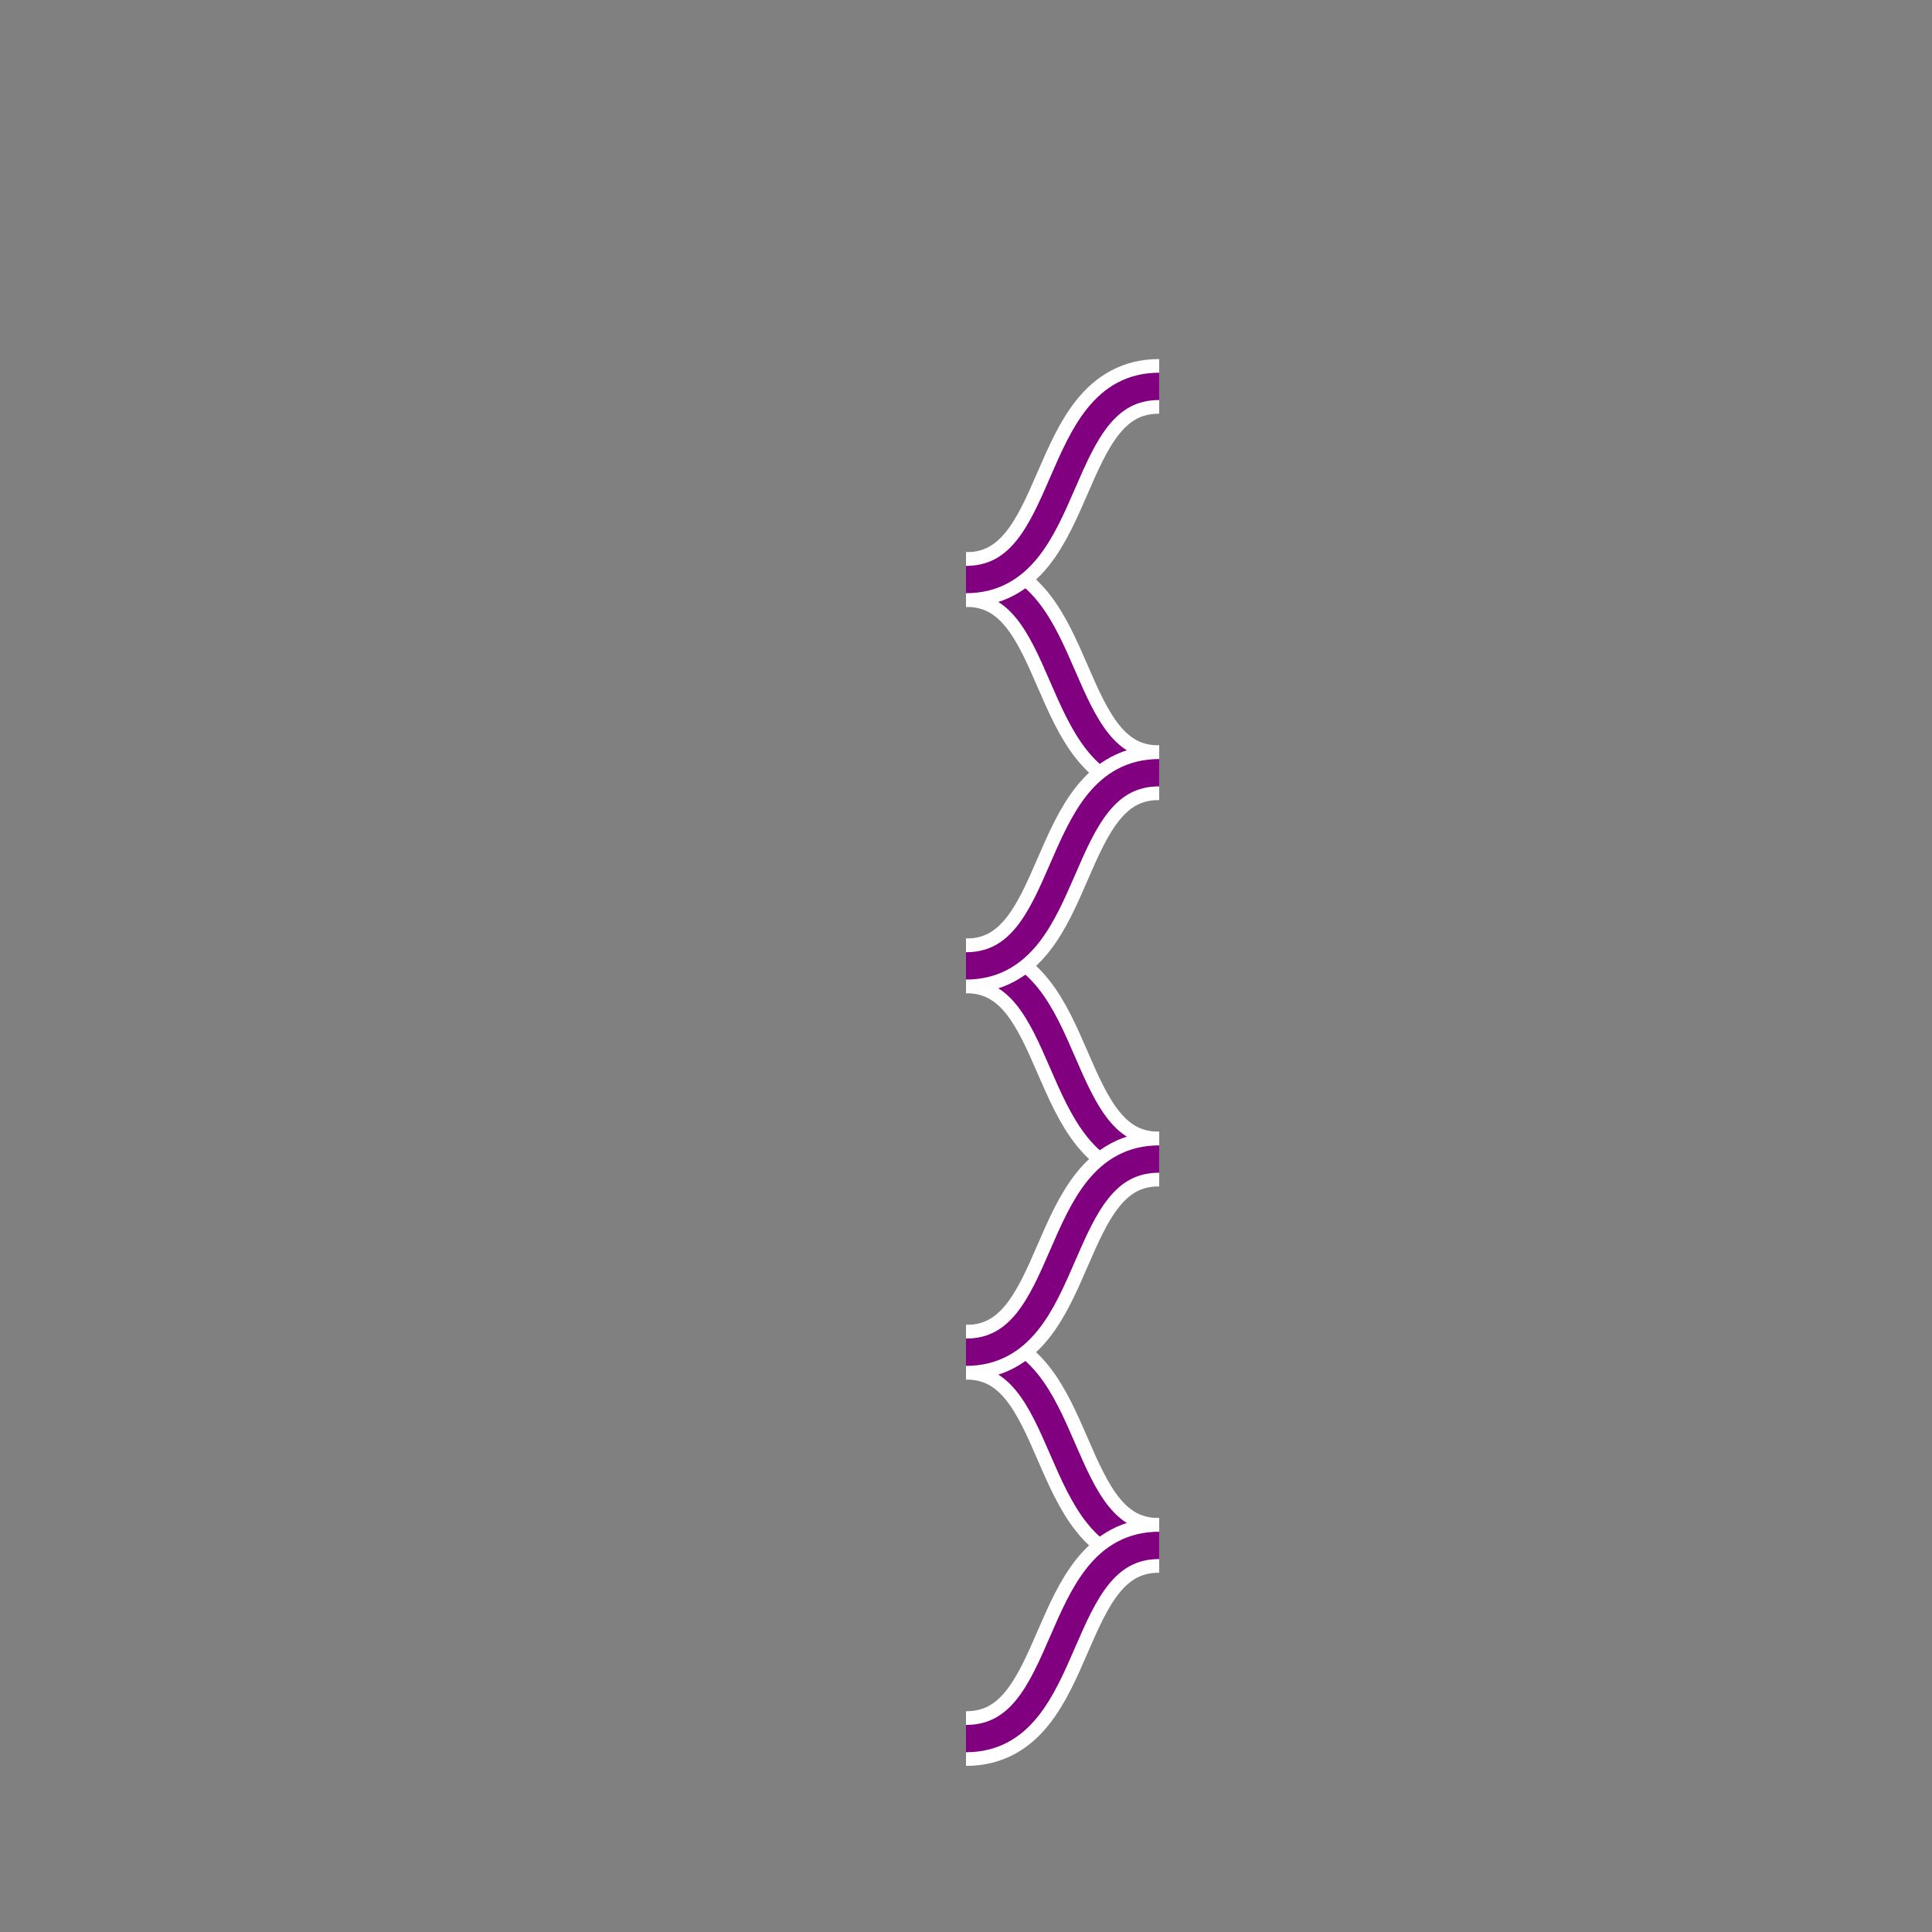 <svg xmlns="http://www.w3.org/2000/svg" version="1.1" xmlns:xlink="http://www.w3.org/1999/xlink"
    xmlns:svgjs="http://svgjs.com/svgjs"
    viewBox="-353.553 -70.711 707.107 707.107">
    <rect x="-353.553" y="-70.711" width="707.107" height="707.107" fill="#808080" stroke="none"/>
    <g class="my-groupundefined" fill="none" stroke-width="10" stroke="purple"
        transform="matrix(0.707,0.707,-0.707,0.707,0,0)">
        <g class="my-group0">
            <path d="M200,100 C171.716,128.284,128.284,71.716,100,100"
                stroke-width="20" stroke="#ffffff"></path>
            <path d="M200,100 C171.716,128.284,128.284,71.716,100,100"></path>
        </g>
        <g class="my-group1">
            <path d="M300,200 C271.716,228.284,228.284,171.716,200,200"
                stroke-width="20" stroke="#ffffff"></path>
            <path d="M300,200 C271.716,228.284,228.284,171.716,200,200"></path>
        </g>
        <g class="my-group2">
            <path d="M400,300 C371.716,328.284,328.284,271.716,300,300"
                stroke-width="20" stroke="#ffffff"></path>
            <path d="M400,300 C371.716,328.284,328.284,271.716,300,300"></path>
        </g>
        <g class="my-group0">
            <path d="M100,100 C128.284,71.716,71.716,28.284,100,0"
                stroke-width="20" stroke="#ffffff"></path>
            <path d="M100,100 C128.284,71.716,71.716,28.284,100,0"></path>
        </g>
        <g class="my-group1">
            <path d="M200,200 C228.284,171.716,171.716,128.284,200,100"
                stroke-width="20" stroke="#ffffff"></path>
            <path d="M200,200 C228.284,171.716,171.716,128.284,200,100"></path>
        </g>
        <g class="my-group2">
            <path d="M300,300 C328.284,271.716,271.716,228.284,300,200"
                stroke-width="20" stroke="#ffffff"></path>
            <path d="M300,300 C328.284,271.716,271.716,228.284,300,200"></path>
        </g>
        <g class="my-group3">
            <path d="M400,400 C428.284,371.716,371.716,328.284,400,300"
                stroke-width="20" stroke="#ffffff"></path>
            <path d="M400,400 C428.284,371.716,371.716,328.284,400,300"></path>
        </g>
    </g>
</svg>